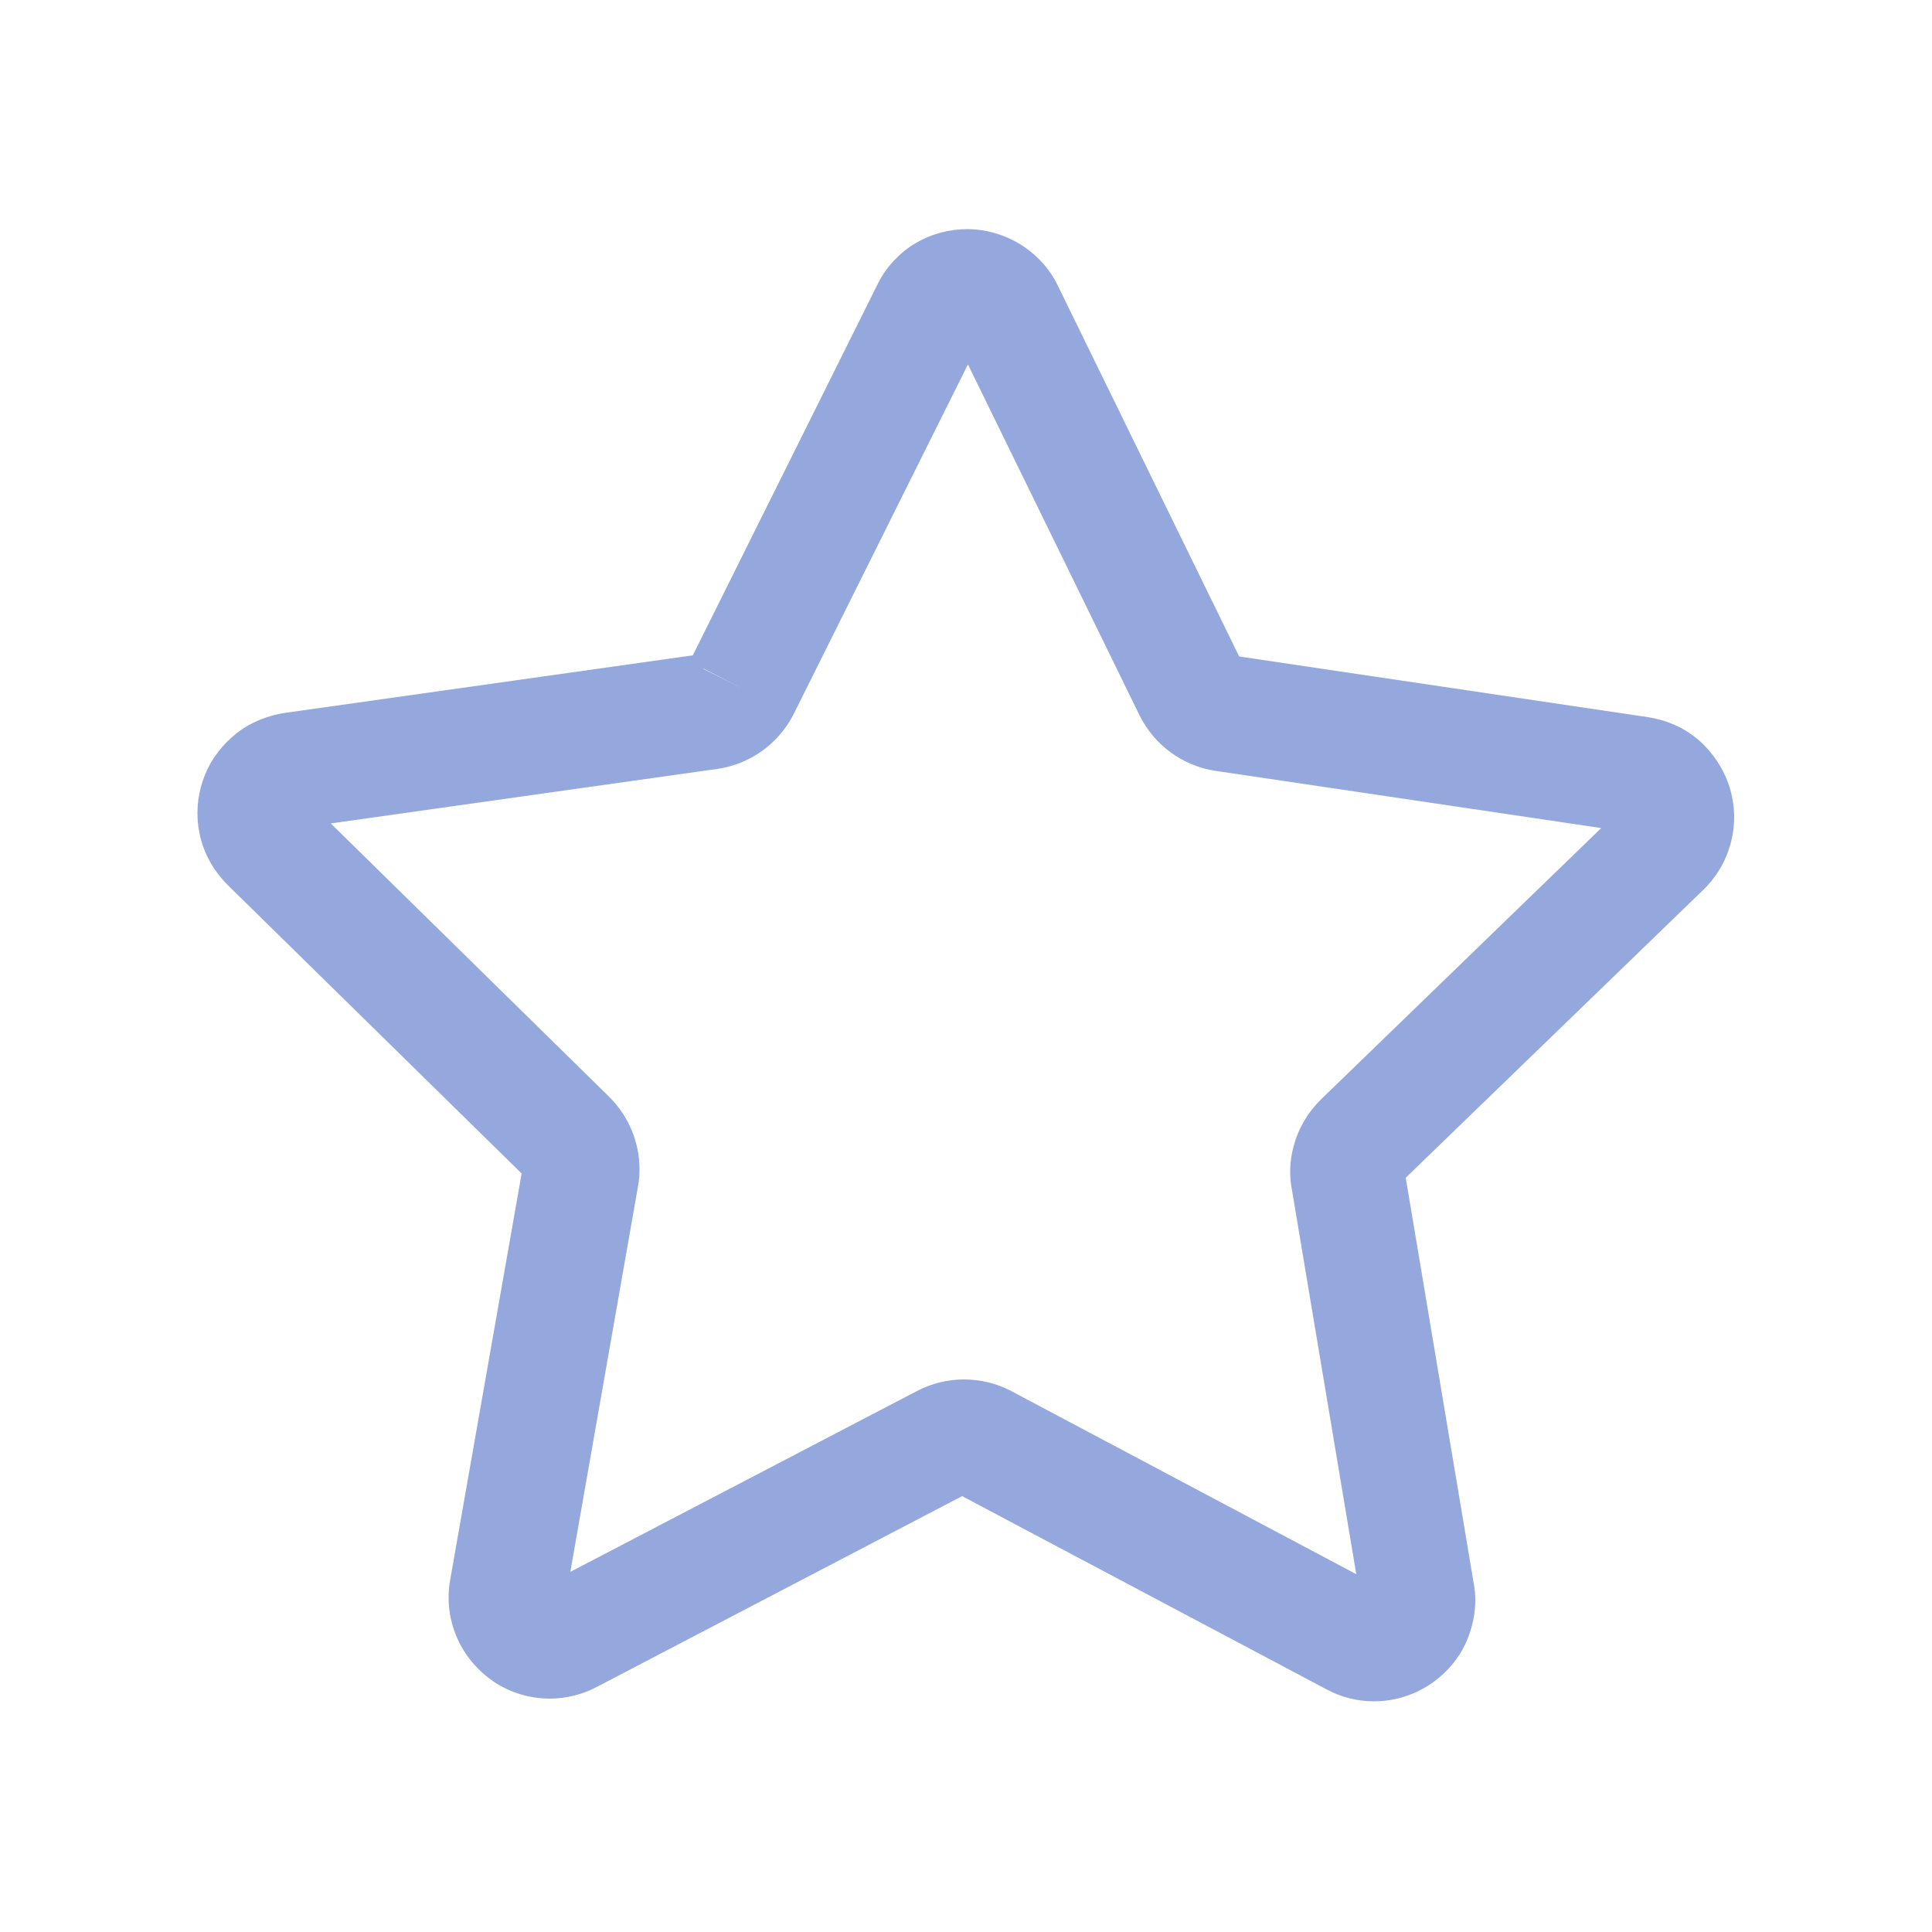 <?xml version="1.0" encoding="utf-8"?>
<!-- Generator: Adobe Illustrator 21.0.2, SVG Export Plug-In . SVG Version: 6.00 Build 0)  -->
<svg version="1.1" id="Layer_1" xmlns="http://www.w3.org/2000/svg" xmlns:xlink="http://www.w3.org/1999/xlink" x="0px" y="0px"
	 viewBox="0 0 500 500" style="enable-background:new 0 0 500 500;" xml:space="preserve">
<style type="text/css">
	.st0{display:none;}
	.st1{display:inline;}
	.st2{fill:#FF00FF;}
	.st3{clip-path:url(#SVGID_4_);}
	.st4{fill:#94A8DD;}
</style>
<g id="Layer_1_1_">
</g>
<g id="home" class="st0">
</g>
<g id="updates" class="st0">
</g>
<g id="activities" class="st0">
</g>
<g id="contest" class="st0">
</g>
<g id="Rewards" class="st0">
</g>
<g id="Rewards_2" class="st0">
</g>
<g id="leaderboard" class="st0">
</g>
<g id="logout" class="st0">
</g>
<g id="arrow" class="st0">
</g>
<g id="clock" class="st0">
</g>
<g id="send" class="st0">
</g>
<g id="mini-menu" class="st0">
	<g class="st1">
		<g>
			<path id="SVGID_1_" class="st2" d="M250-737c-14.3,0-26,11.7-26,26s11.7,26,26,26c14.3,0,26-11.7,26-26S264.3-737,250-737z
				 M250-815c-14.3,0-26,11.7-26,26s11.7,26,26,26c14.3,0,26-11.7,26-26S264.3-815,250-815z M250-841c14.3,0,26-11.7,26-26
				s-11.7-26-26-26c-14.3,0-26,11.7-26,26S235.7-841,250-841z"/>
		</g>
		<g>
			<g>
				<defs>
					<path id="SVGID_2_" d="M250-737c-14.3,0-26,11.7-26,26s11.7,26,26,26c14.3,0,26-11.7,26-26S264.3-737,250-737z M250-815
						c-14.3,0-26,11.7-26,26s11.7,26,26,26c14.3,0,26-11.7,26-26S264.3-815,250-815z M250-841c14.3,0,26-11.7,26-26s-11.7-26-26-26
						c-14.3,0-26,11.7-26,26S235.7-841,250-841z"/>
				</defs>
				<clipPath id="SVGID_4_">
					<use xlink:href="#SVGID_2_"  style="overflow:visible;"/>
				</clipPath>
				<g class="st3">
					<g>
						<rect id="SVGID_3_" x="-3544.6" y="-4000" class="st2" width="4160" height="8320"/>
					</g>
				</g>
			</g>
		</g>
	</g>
</g>
<g id="menu" class="st0">
</g>
<g id="back_arrow" class="st0">
</g>
<g id="call" class="st0">
</g>
<path class="st4" d="M447.3,202.8c-1.5-4.2-4.1-8.1-7.6-11.2c-1.8-1.5-3.8-2.9-6.1-3.9c-2.2-1-4.6-1.7-7.1-2.1l-105.8-15.7L273.8,74
	c-1.1-2.3-2.6-4.5-4.3-6.3c-2.6-2.8-5.7-4.9-9-6.3c-3.3-1.4-6.8-2.1-10.2-2.1c-4.6,0-9.2,1.2-13.3,3.6c-2.1,1.2-4,2.8-5.7,4.6
	c-1.7,1.8-3.2,4-4.3,6.3l-47.7,95.8L73.7,184.5c-3.3,0.5-6.5,1.6-9.4,3.2c-4.2,2.4-7.5,5.9-9.8,9.8c-2.2,3.9-3.4,8.4-3.4,12.9
	c0,3.3,0.6,6.6,1.9,9.8c1.3,3.2,3.3,6.2,5.9,8.8l0.7,0.7l75.4,74l-18.5,105.2c-0.3,1.5-0.4,3.1-0.4,4.6c0,3.7,0.8,7.2,2.2,10.4
	c2.1,4.8,5.5,8.6,9.6,11.4c4.1,2.7,9.1,4.3,14.4,4.3c4.1,0,8.3-1,12.1-3l94.6-49.4l94.3,50c3.9,2.1,8.1,3.1,12.3,3.1
	c3.5,0,6.9-0.7,10-2c4.6-1.9,8.6-5.1,11.5-9.2c1.5-2.1,2.6-4.4,3.4-6.9s1.3-5.2,1.3-8c0-1.5-0.1-2.9-0.4-4.4l-17.6-105l77-74.5
	c2.6-2.5,4.7-5.6,6-8.8c1.3-3.2,2-6.6,2-9.9C448.8,208.6,448.3,205.6,447.3,202.8z M182,173l10,5.1l-13.4-6.7l3.4,1.7L182,173z
	 M261.7,360c-3.8-2-8-3-12.3-3c-4.1,0-8.3,1-12.1,3l-89.7,46.8l17.5-99.7c0.3-1.5,0.4-3,0.4-4.5c0-7-2.8-13.7-7.8-18.7l-72.1-70.8
	l100-14.1c8.5-1.2,15.9-6.5,19.8-14.2l45.1-90.5l44.4,90.8c3.8,7.7,11.1,13.1,19.7,14.4l99.8,14.8l-72.5,70.2c-5.1,5-8,11.8-8,18.8
	c0,1.4,0.1,2.9,0.4,4.3l16.7,99.8L261.7,360z"/>
</svg>
